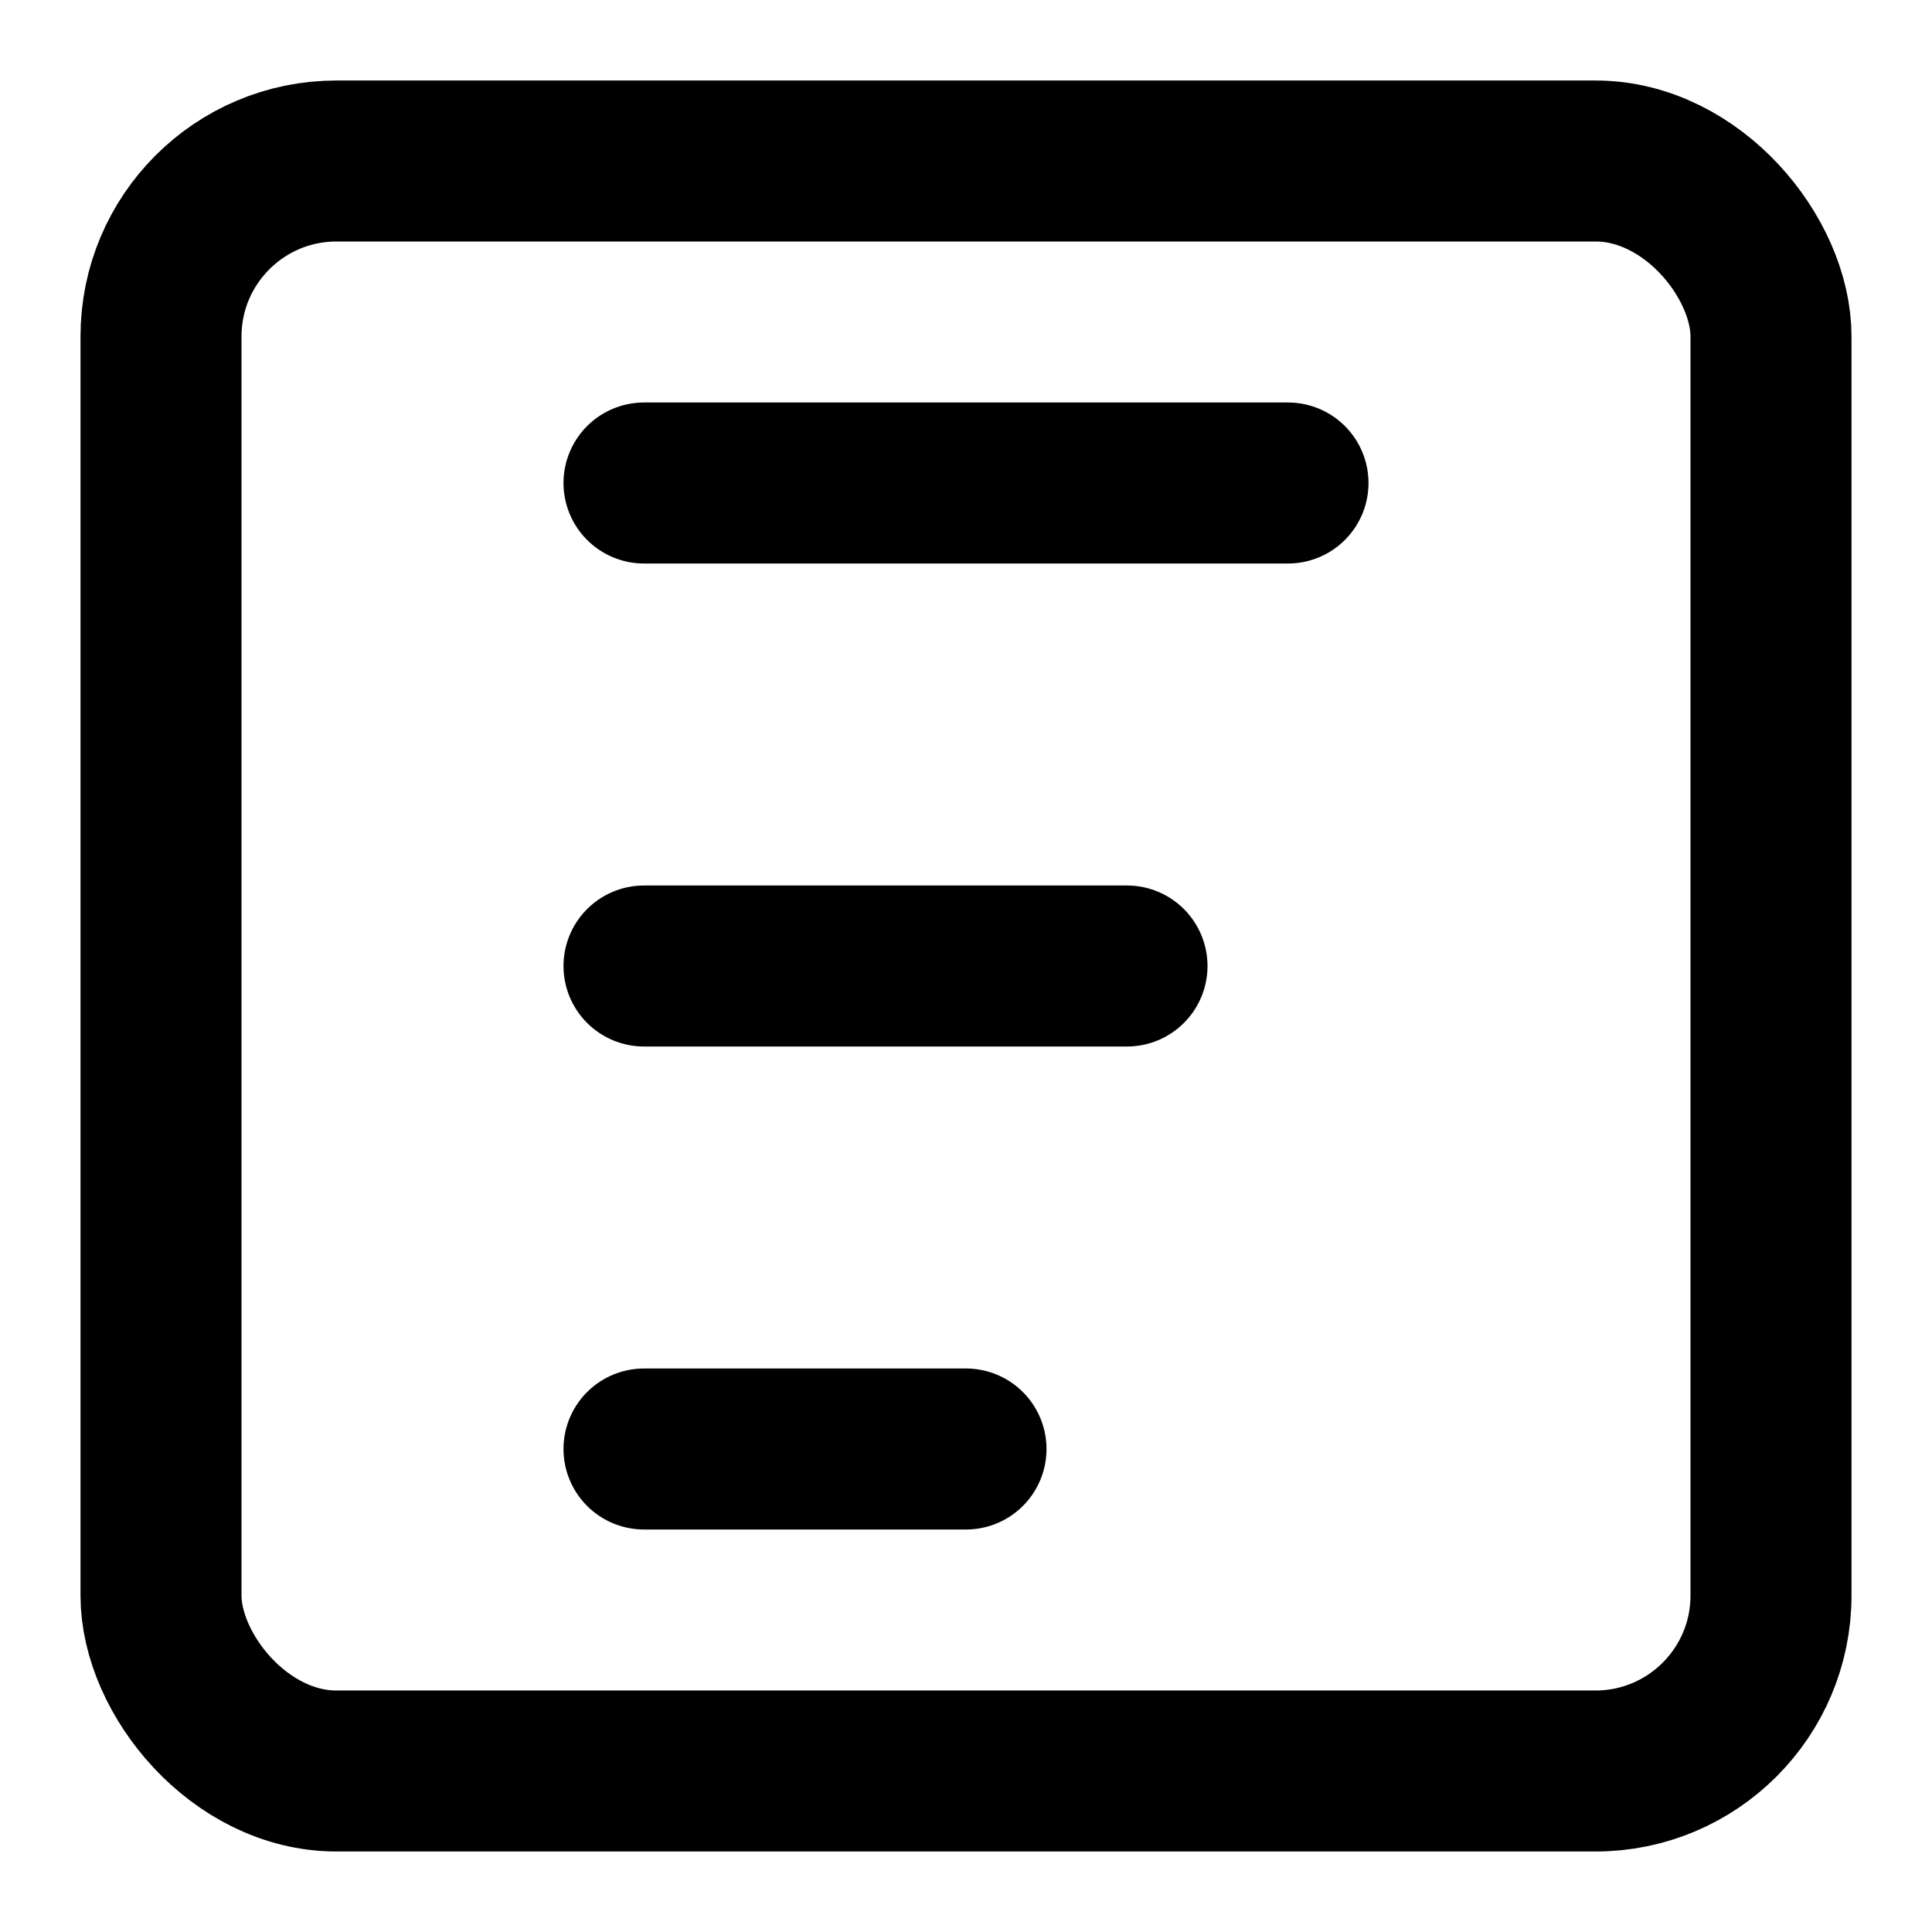 <svg xmlns="http://www.w3.org/2000/svg" class="h-12 w-12 text-gray-600 mb-6 mx-auto" viewBox="0 0 24 24" fill="none" stroke="currentColor" stroke-width="2" stroke-linecap="round" stroke-linejoin="round">
  <rect x="2" y="2" width="20" height="20" rx="2.18" ry="2.18"></rect>
  <line x1="8" y1="6" x2="16" y2="6"></line>
  <line x1="8" y1="12" x2="14" y2="12"></line>
  <line x1="8" y1="18" x2="12" y2="18"></line>
</svg>

